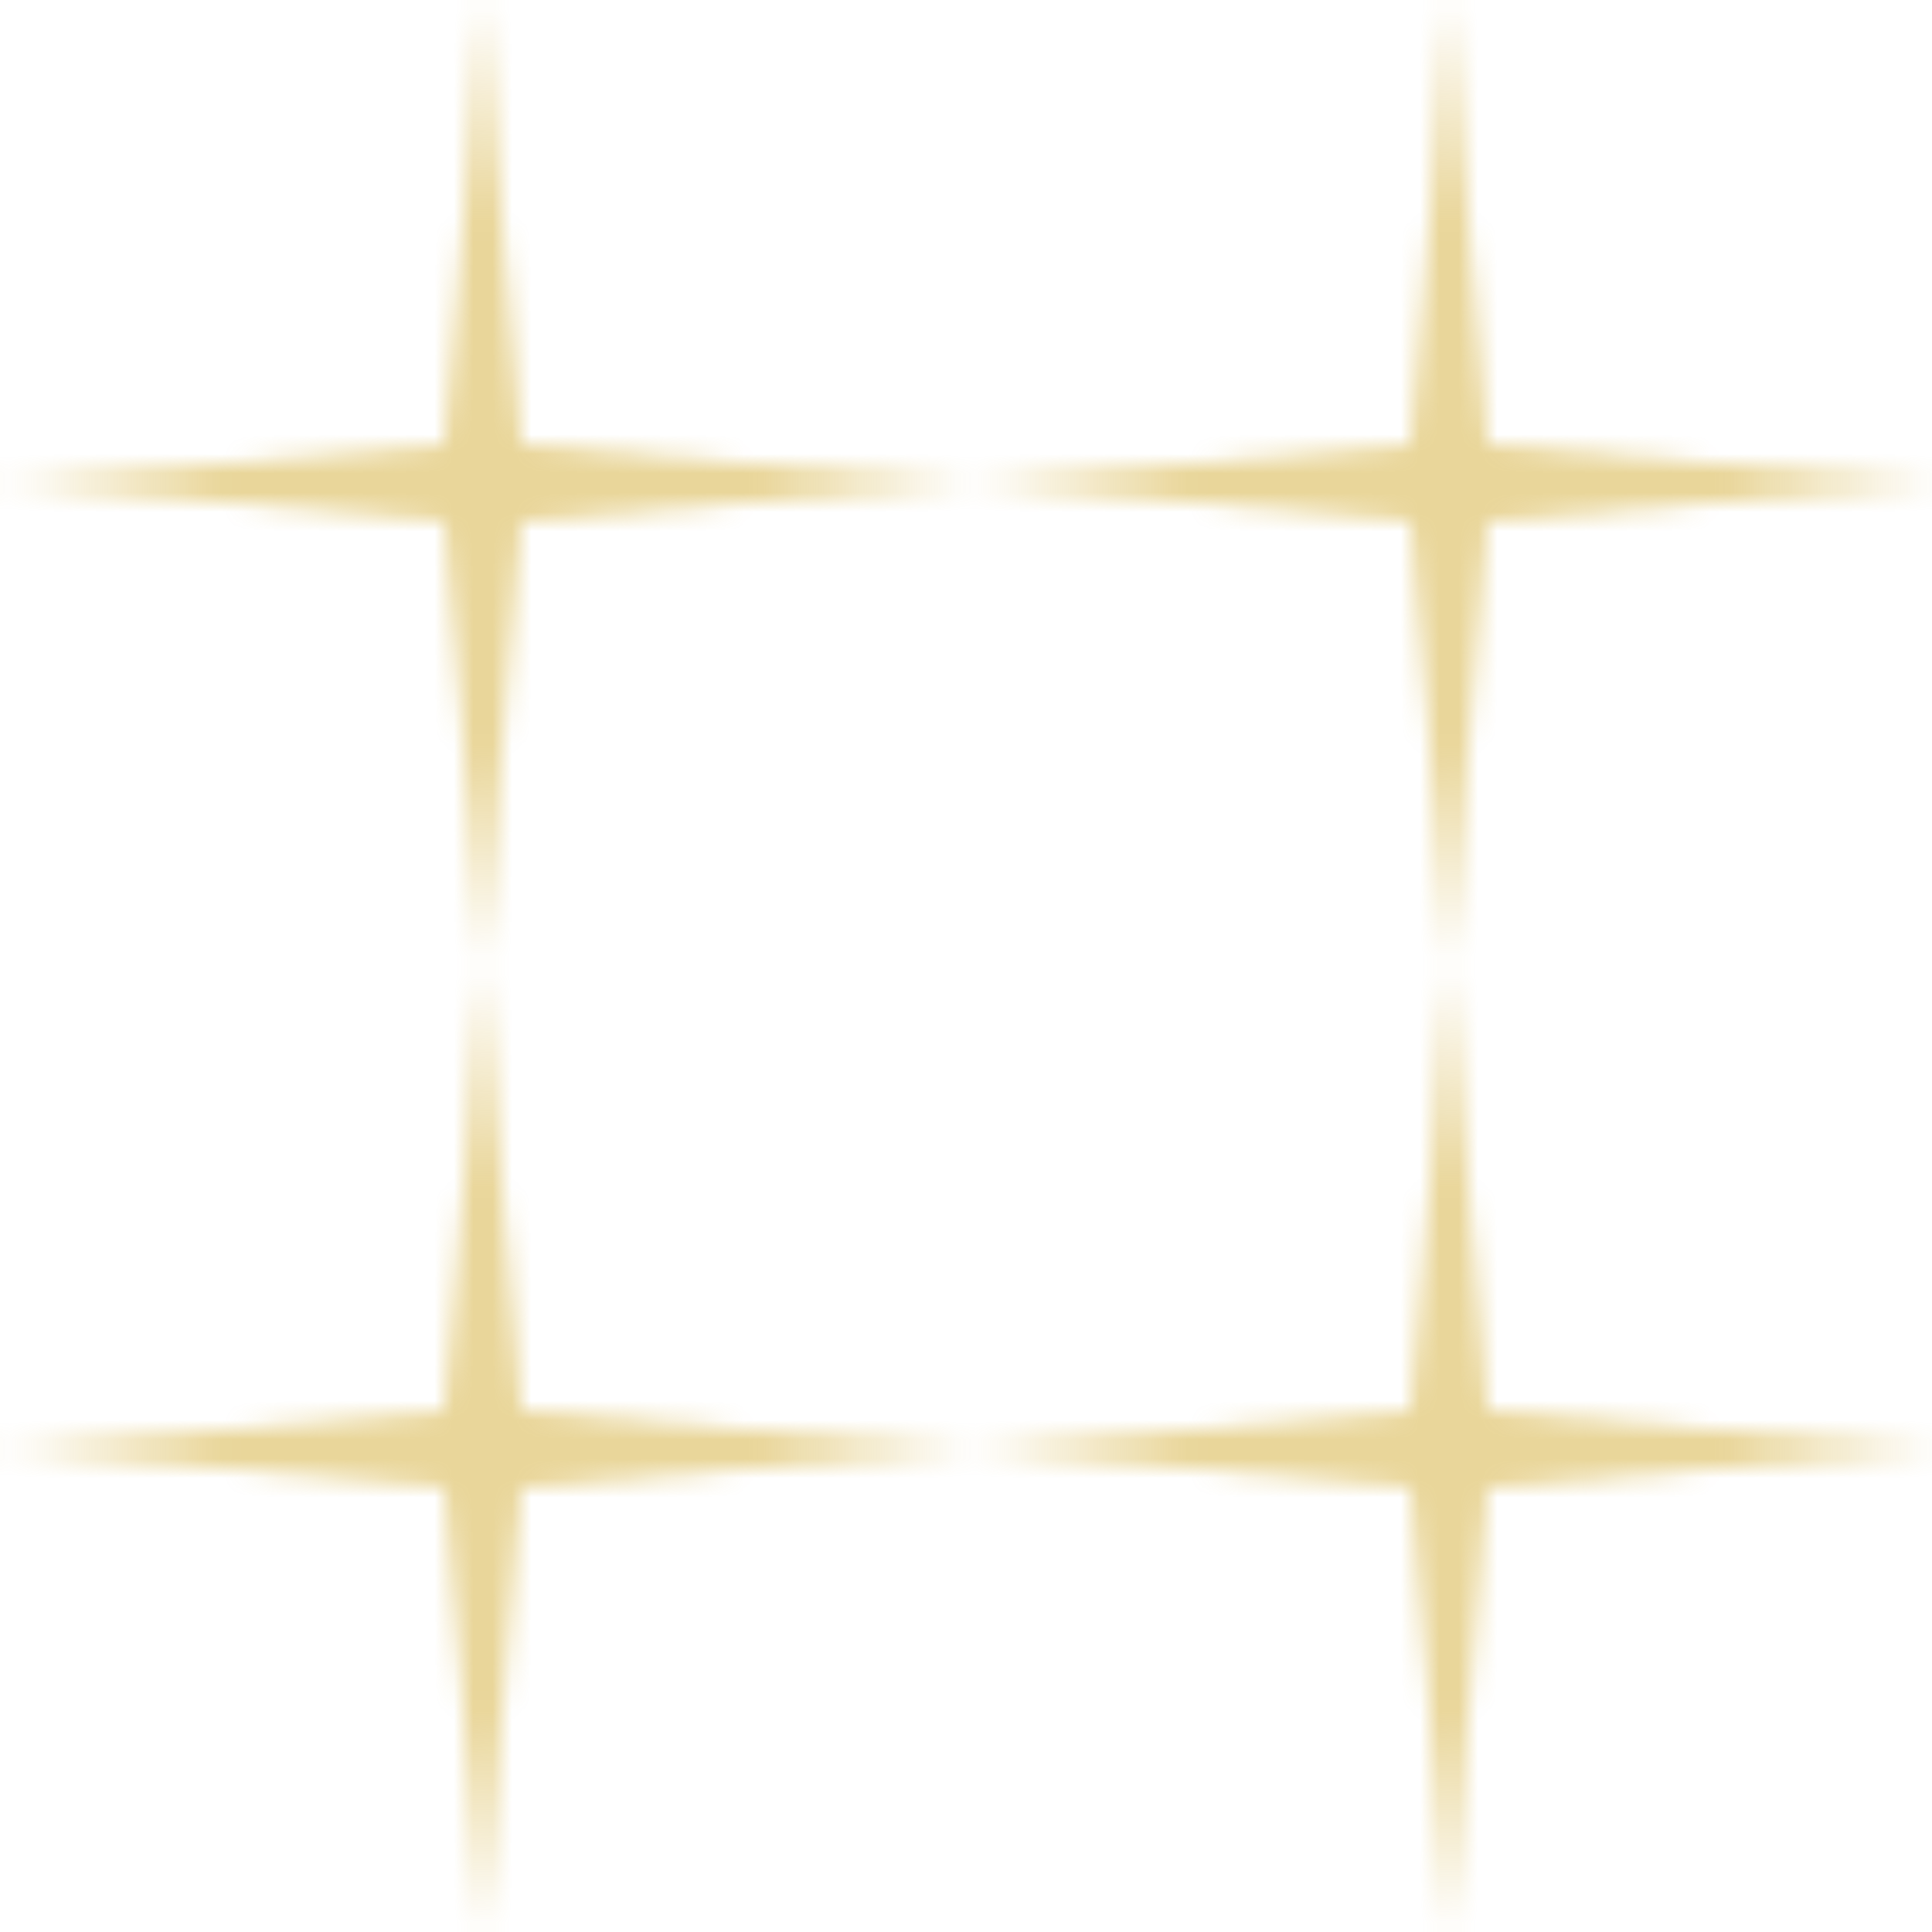<?xml version="1.0" encoding="UTF-8"?>
<svg width="100" height="100" viewBox="0 0 100 100" xmlns="http://www.w3.org/2000/svg">
  <defs>
    <pattern id="sparkles" x="0" y="0" width="50" height="50" patternUnits="userSpaceOnUse">
      <path d="M25 0L27 23L50 25L27 27L25 50L23 27L0 25L23 23L25 0Z" fill="#D4AF37" opacity="0.5"/>
    </pattern>
  </defs>
  <rect width="100" height="100" fill="url(#sparkles)"/>
</svg> 